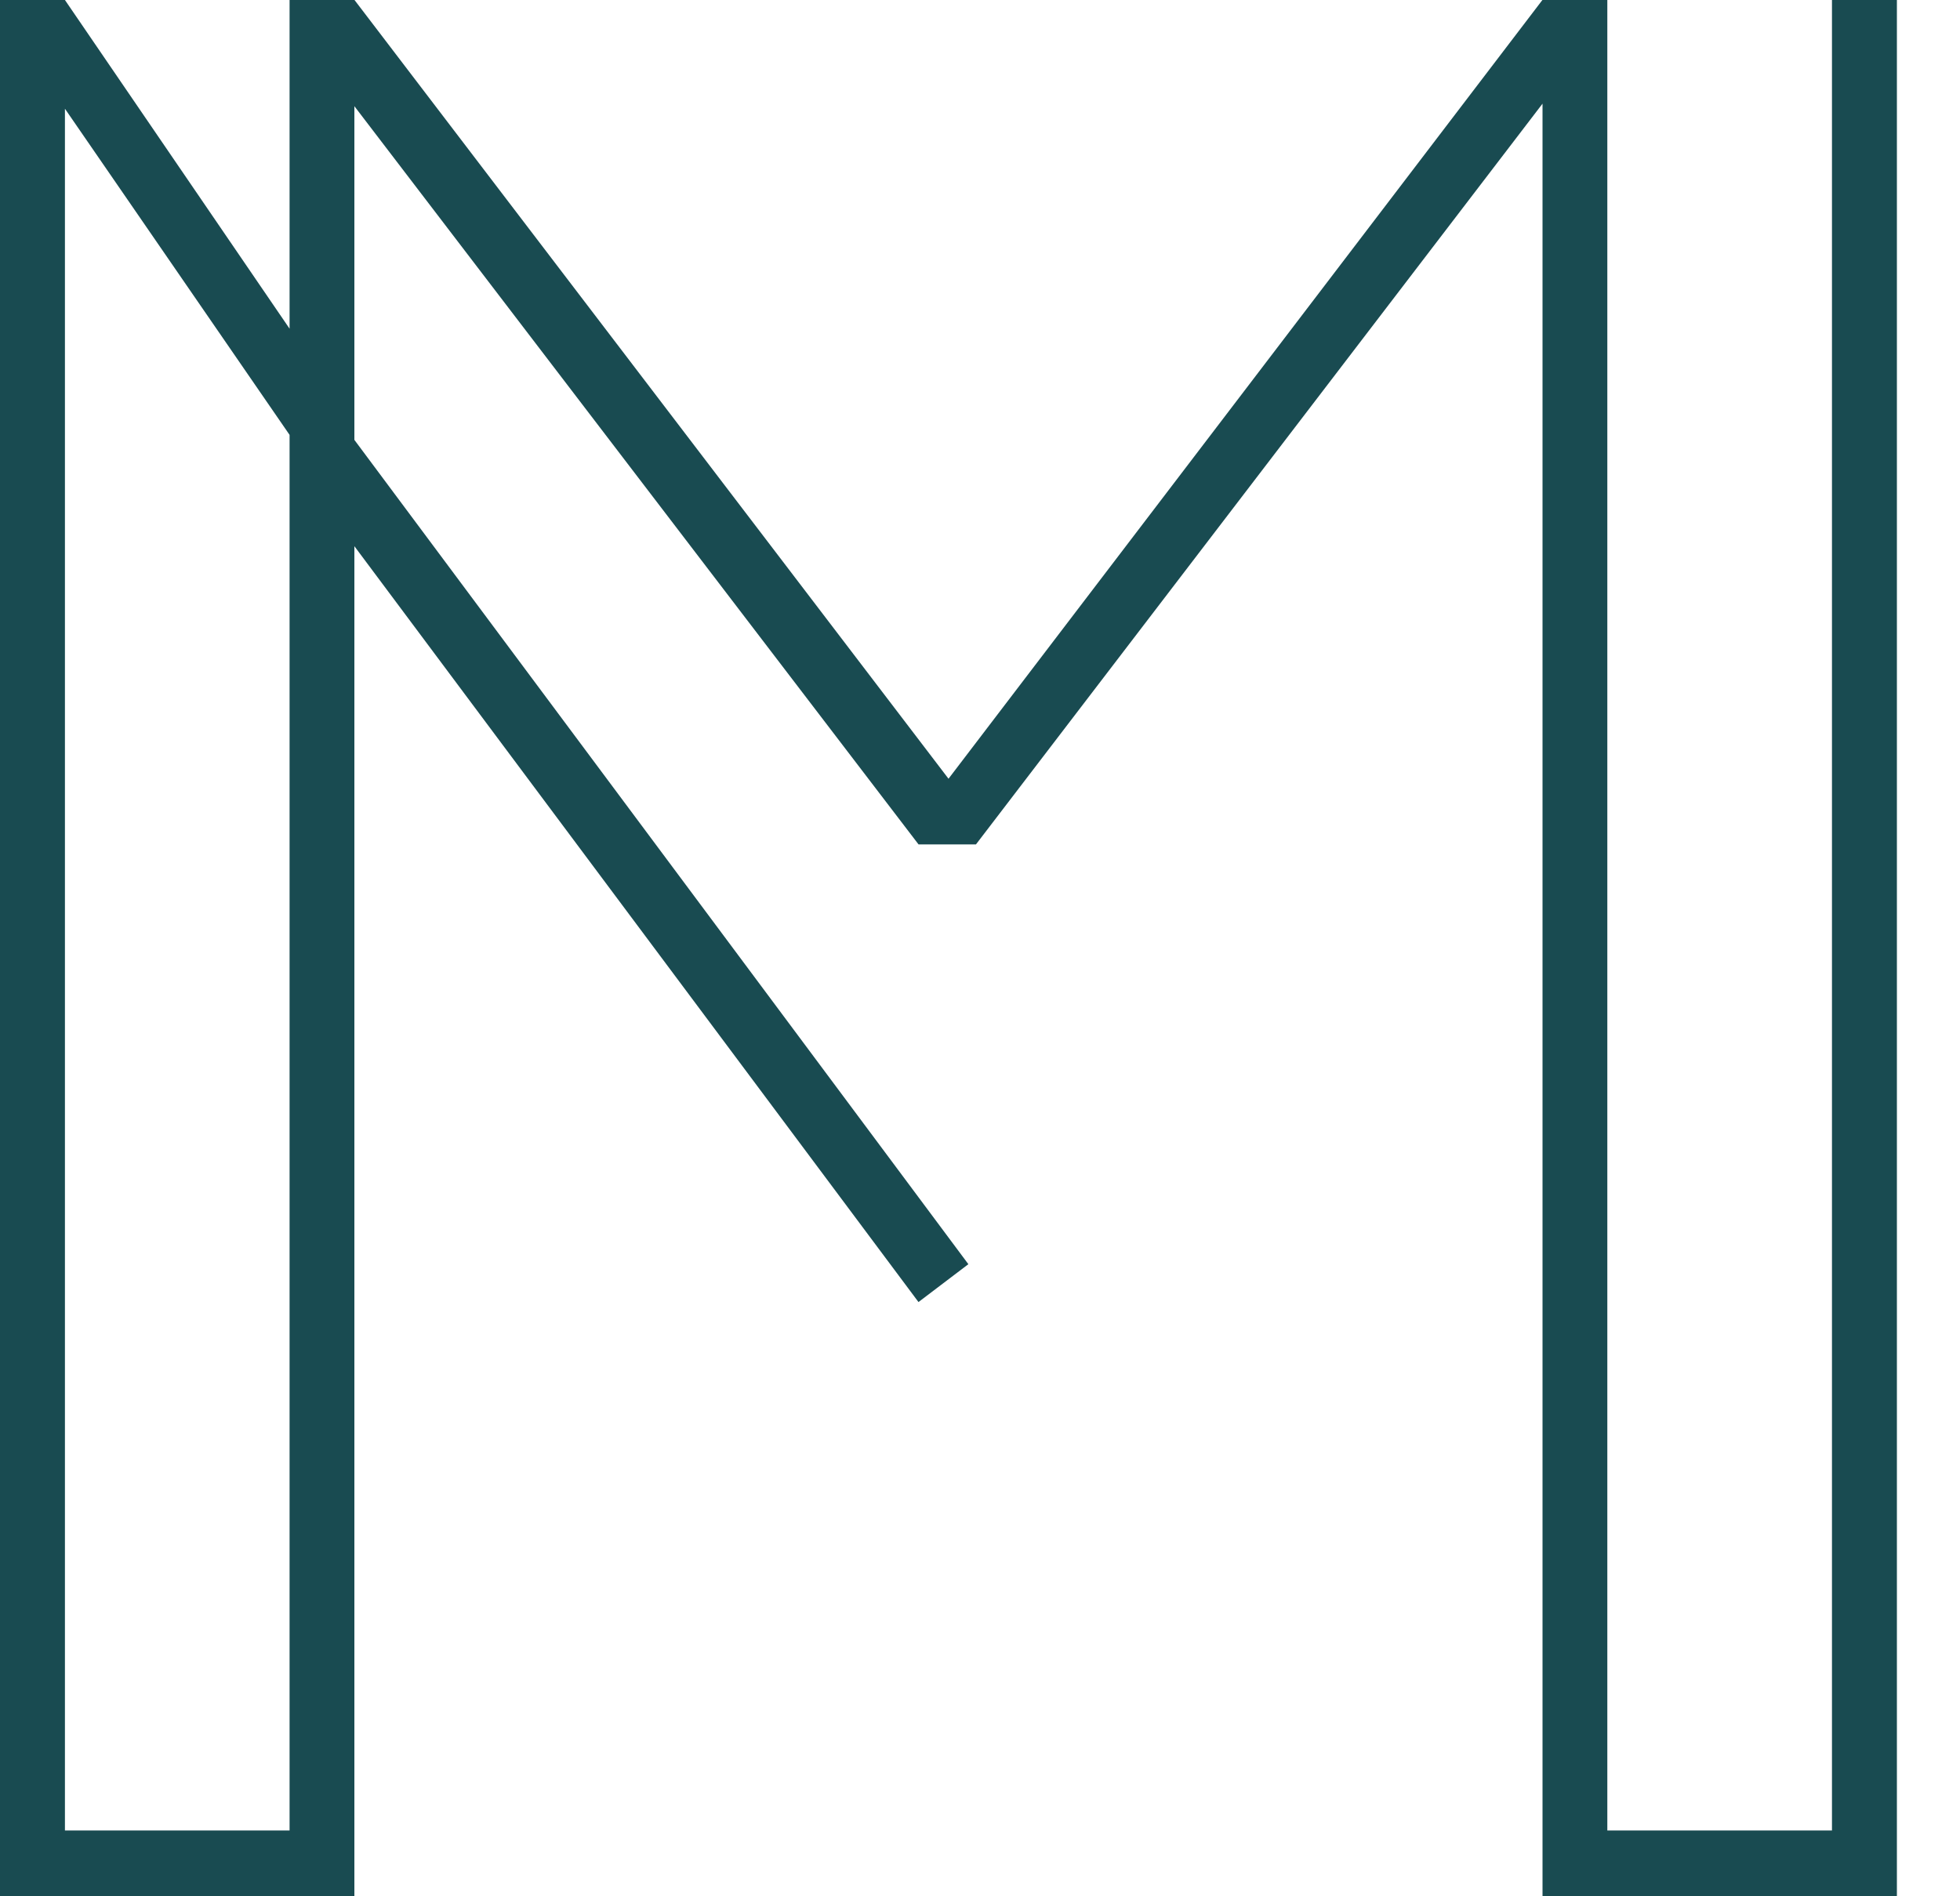 <svg width="31" height="30" viewBox="0 0 31 30" fill="none" xmlns="http://www.w3.org/2000/svg">
<path d="M4.58 5.2V0H5.607L15.002 12.32L24.395 0H25.422V28.959H28.975V0H30.002V30H24.397V1.64L15.436 13.359H14.528L5.605 1.68V6.959L15.316 20L14.527 20.599L5.605 8.641V30H0V0H1.027L4.58 5.2ZM4.58 28.959V6.88L1.027 1.72V28.959H4.58Z" fill="#194B51"/>
</svg>
